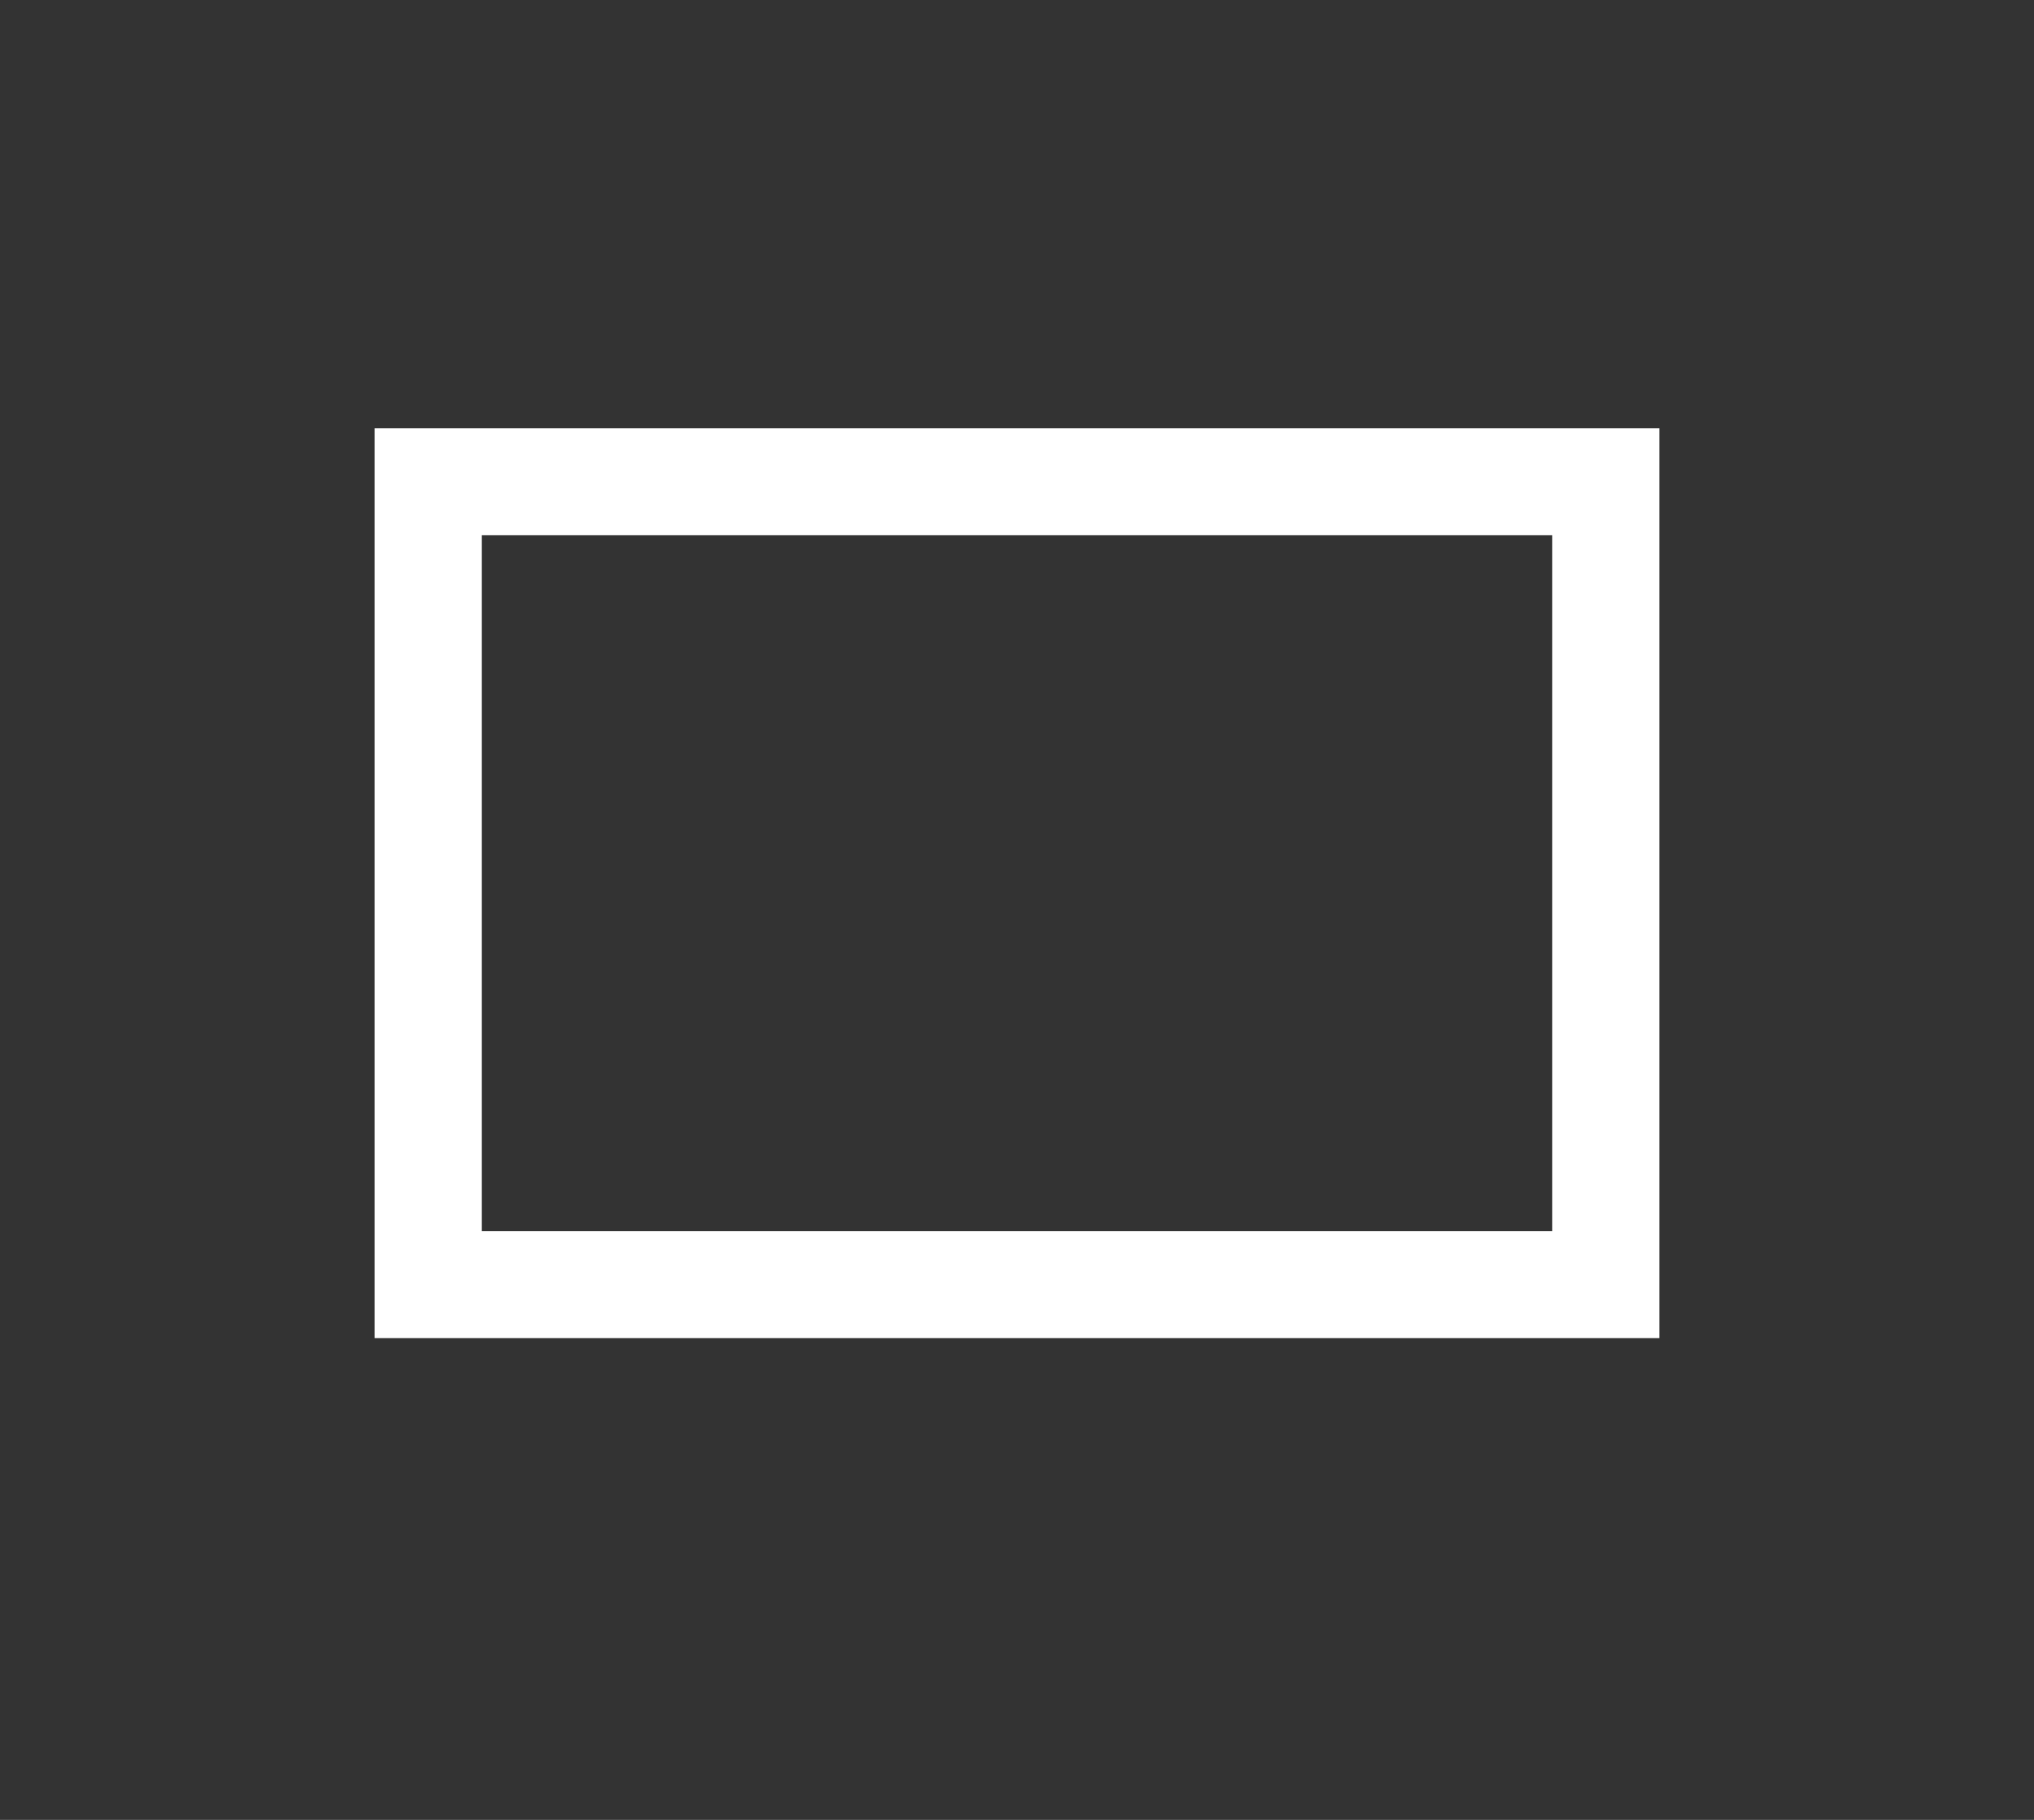 <svg xmlns="http://www.w3.org/2000/svg" width="38" height="34" viewBox="0 0 38 34">
  <rect x="0" y="0" width="38" height="34" fill="#333333" stroke="none"/>
  <g id="Rectangle_变亮" data-name="Rectangle 变亮" transform="translate(-438 -587)">
    <rect id="矩形_2265" data-name="矩形 2265" width="38" height="34" transform="translate(438 587)" fill="#fff" opacity="0"/>
    <g id="矩形_2241" data-name="矩形 2241" transform="translate(445 595)" fill="none" stroke="#fff" stroke-width="2">
      <rect width="24" height="17" rx="1" stroke="none"/>
      <rect x="1" y="1" width="22" height="15" fill="none"/>
    </g>
  </g>
</svg>

